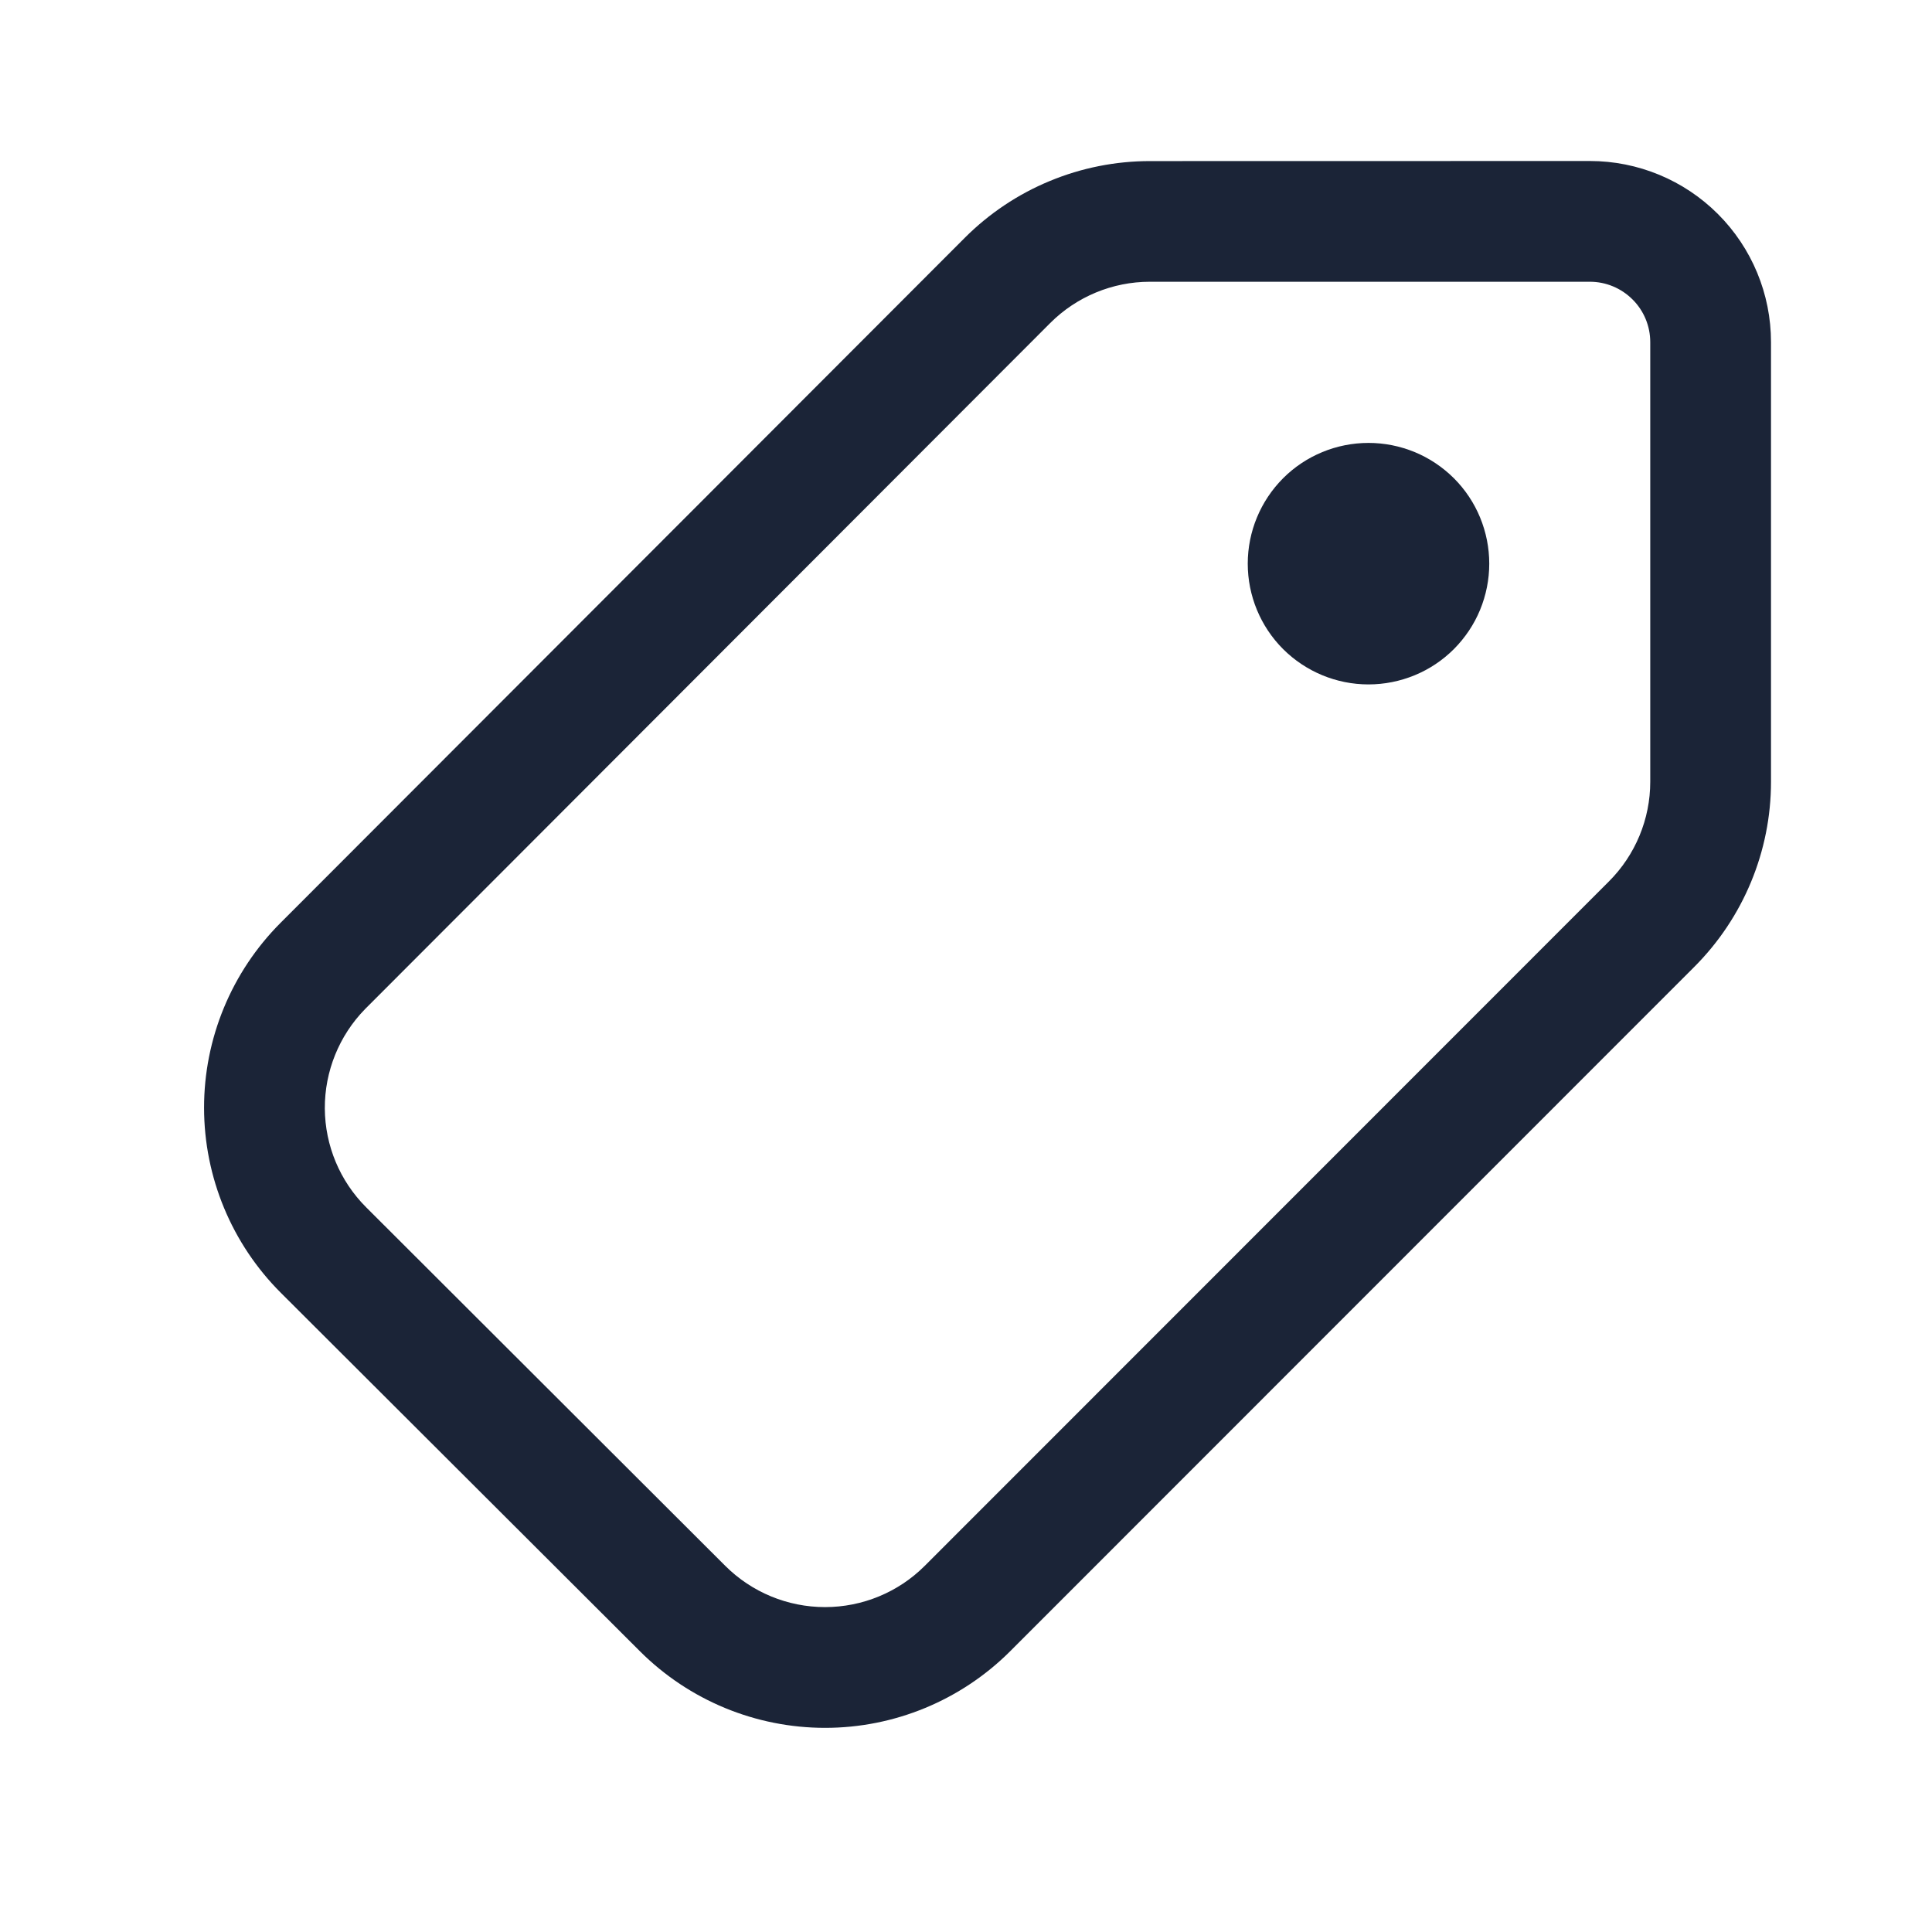 <svg width="24" height="24" viewBox="0 0 24 24" fill="none" xmlns="http://www.w3.org/2000/svg">
<path d="M19.75,2c0.597,0 1.169,0.237 1.591,0.659c0.422,0.422 0.659,0.994 0.659,1.591v5.462c-0,0.862 -0.343,1.688 -0.952,2.298l-8.5,8.503c-0.61,0.609 -1.437,0.951 -2.298,0.951c-0.862,0 -1.688,-0.341 -2.299,-0.95l-4.462,-4.454c-0.61,-0.609 -0.953,-1.435 -0.954,-2.297c-0.001,-0.862 0.341,-1.689 0.95,-2.299l8.5,-8.51c0.302,-0.302 0.66,-0.542 1.055,-0.705c0.395,-0.164 0.818,-0.248 1.245,-0.248zM19.75,3.5h-5.466c-0.464,0 -0.91,0.185 -1.238,0.513l-8.512,8.523c-0.322,0.33 -0.501,0.773 -0.499,1.234c0.003,0.461 0.187,0.902 0.514,1.228l4.461,4.454c0.329,0.328 0.774,0.512 1.239,0.512c0.464,0 0.91,-0.184 1.238,-0.512l8.5,-8.503c0.328,-0.328 0.513,-0.773 0.513,-1.237v-5.462c0,-0.199 -0.079,-0.39 -0.22,-0.53c-0.141,-0.141 -0.331,-0.22 -0.53,-0.22zM17,5.502c0.197,0 0.392,0.039 0.574,0.114c0.182,0.075 0.347,0.186 0.487,0.325c0.139,0.139 0.25,0.305 0.325,0.487c0.075,0.182 0.114,0.377 0.114,0.574c0,0.197 -0.039,0.392 -0.114,0.574c-0.075,0.182 -0.186,0.347 -0.325,0.487c-0.139,0.139 -0.305,0.25 -0.487,0.325c-0.182,0.075 -0.377,0.114 -0.574,0.114c-0.398,0 -0.779,-0.158 -1.061,-0.439c-0.281,-0.281 -0.439,-0.663 -0.439,-1.061c0,-0.398 0.158,-0.779 0.439,-1.061c0.281,-0.281 0.663,-0.439 1.061,-0.439z" fill="#1B2437"/>
</svg>
